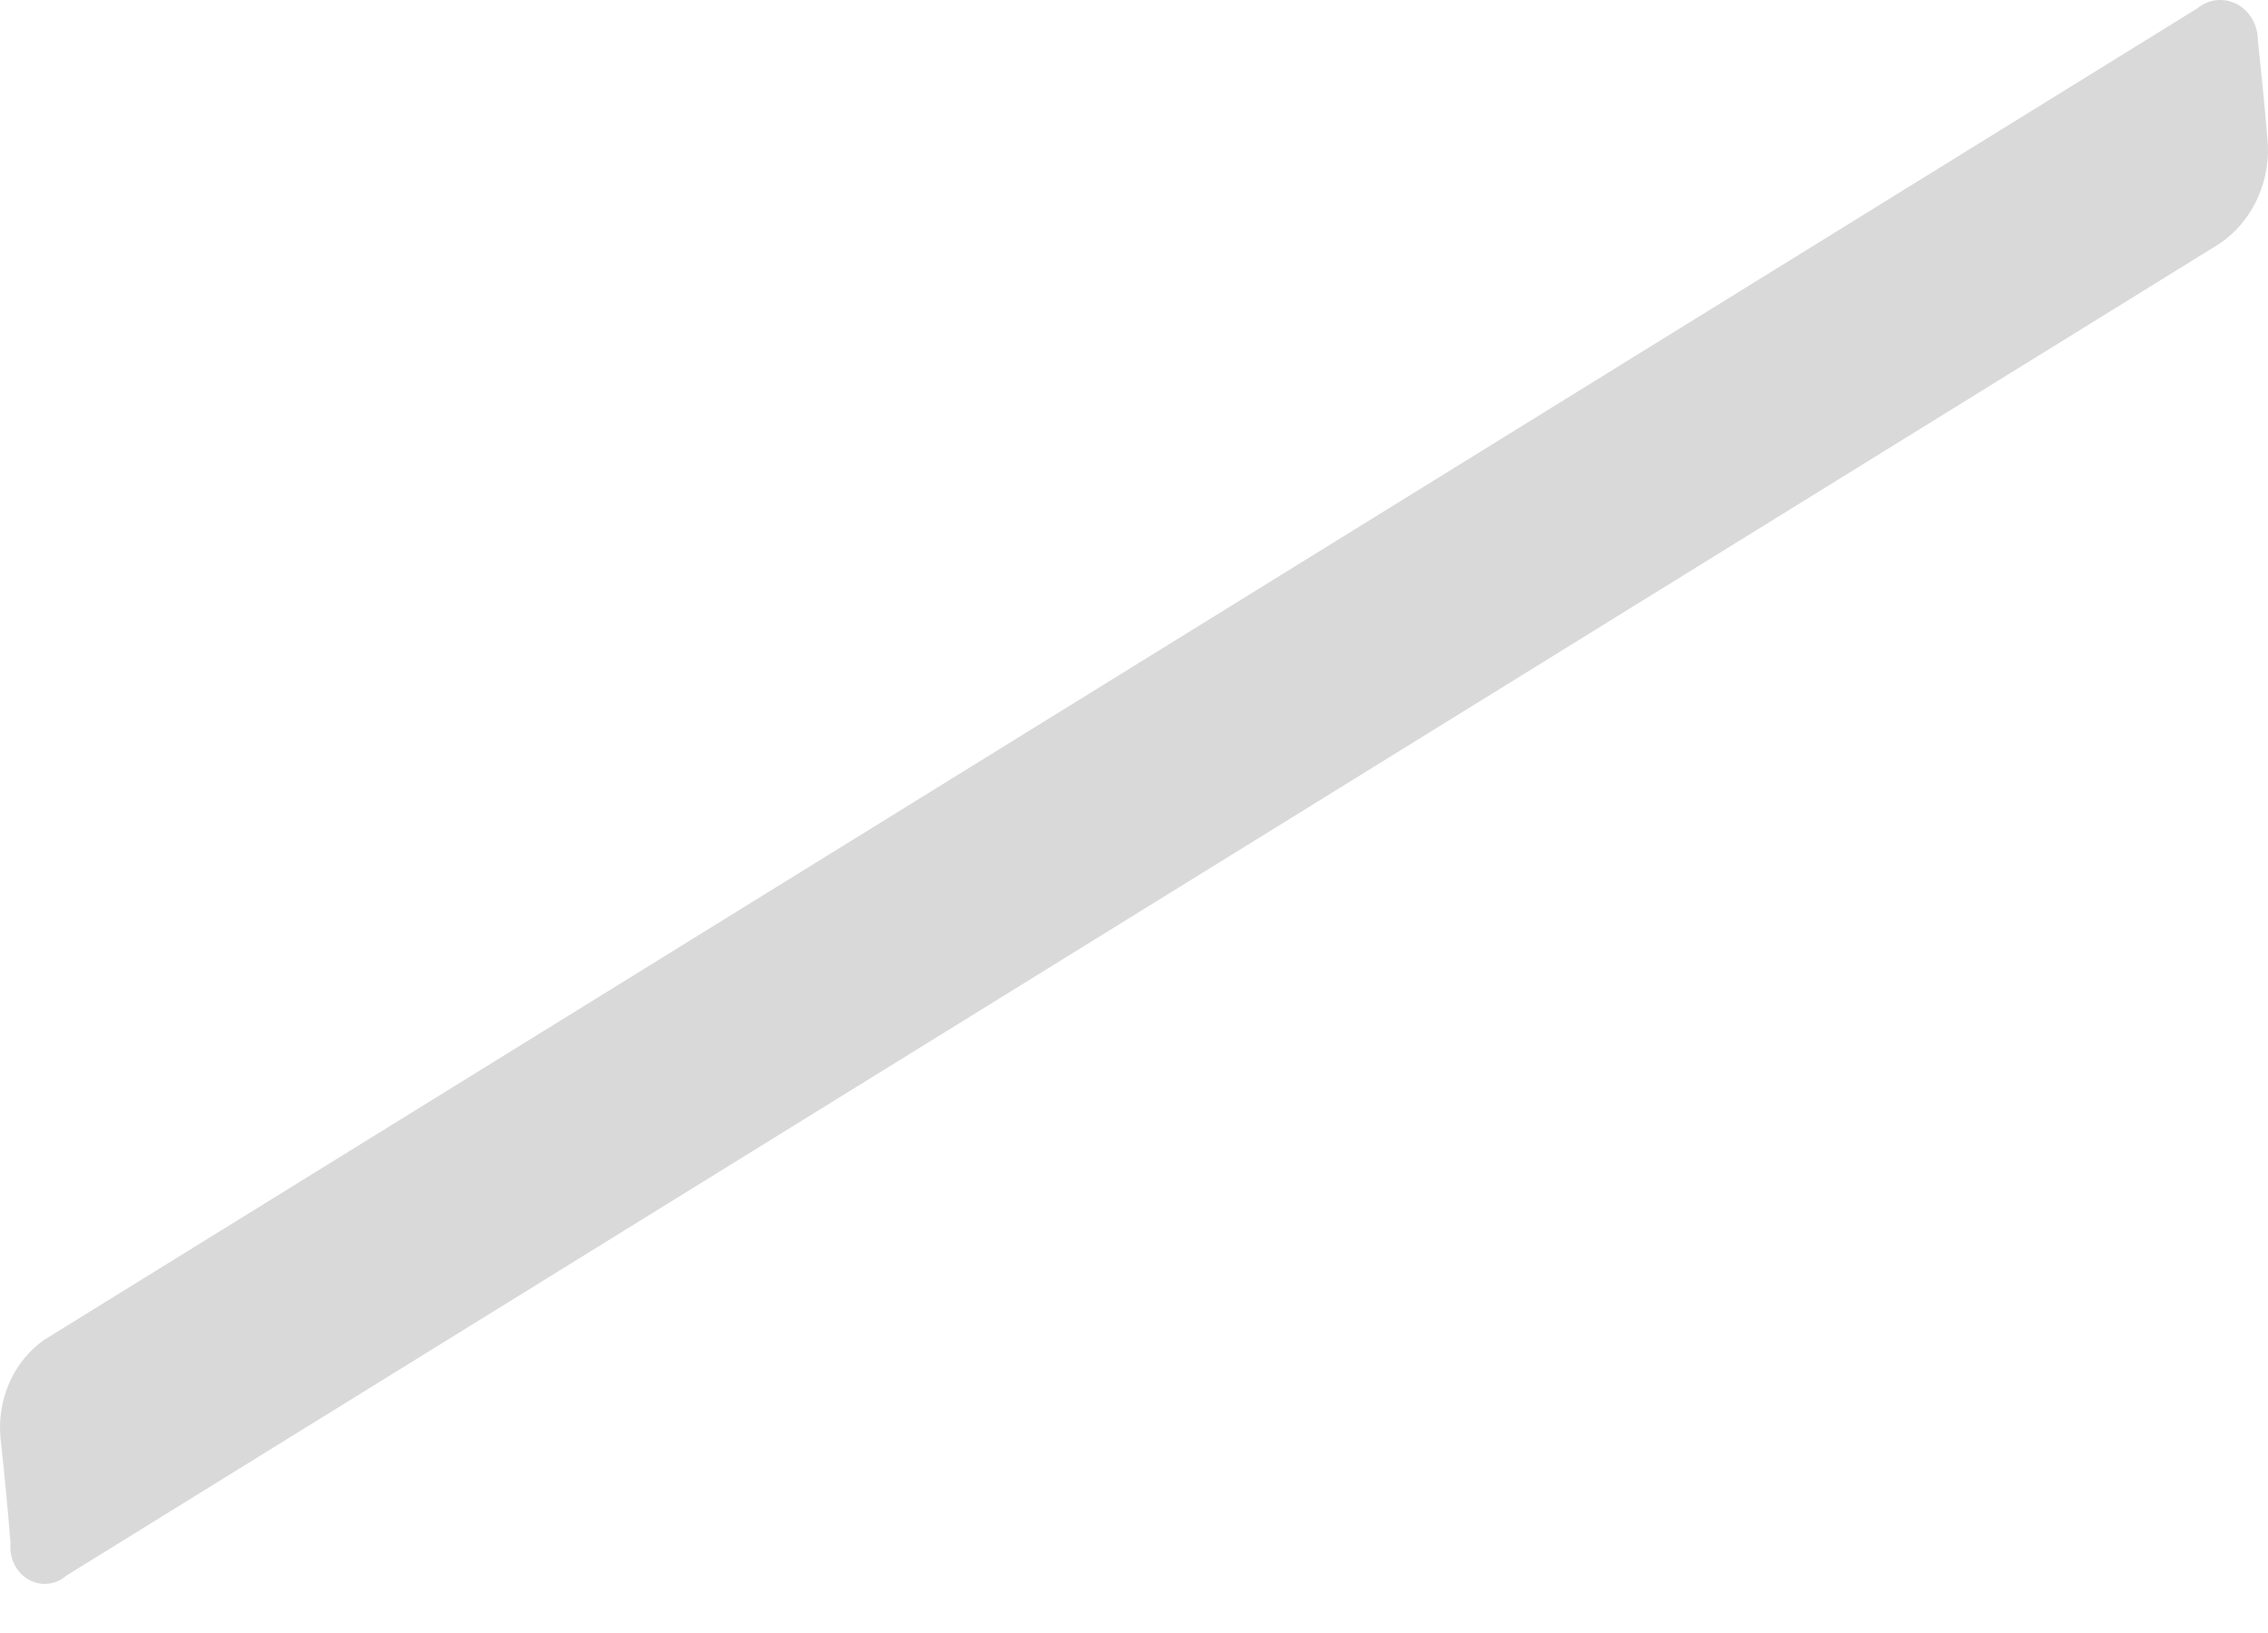 <svg width="25" height="18" viewBox="0 0 25 18" fill="none" xmlns="http://www.w3.org/2000/svg">
<path opacity="0.15" d="M0.005 15.847C0.05 16.247 0.086 16.637 0.116 17.01C0.108 17.09 0.123 17.171 0.158 17.242C0.193 17.313 0.246 17.372 0.313 17.41C0.379 17.448 0.454 17.465 0.528 17.457C0.603 17.45 0.674 17.418 0.732 17.367L24.469 2.684C24.638 2.569 24.776 2.409 24.869 2.219C24.962 2.029 25.007 1.816 24.999 1.602C24.969 1.212 24.928 0.828 24.888 0.438C24.887 0.356 24.865 0.276 24.824 0.206C24.782 0.136 24.724 0.08 24.655 0.044C24.585 0.009 24.508 -0.006 24.432 0.002C24.355 0.011 24.282 0.042 24.221 0.092L0.485 14.77C0.321 14.886 0.19 15.047 0.105 15.237C0.021 15.427 -0.014 15.637 0.005 15.847Z" fill="black"/>
</svg>
